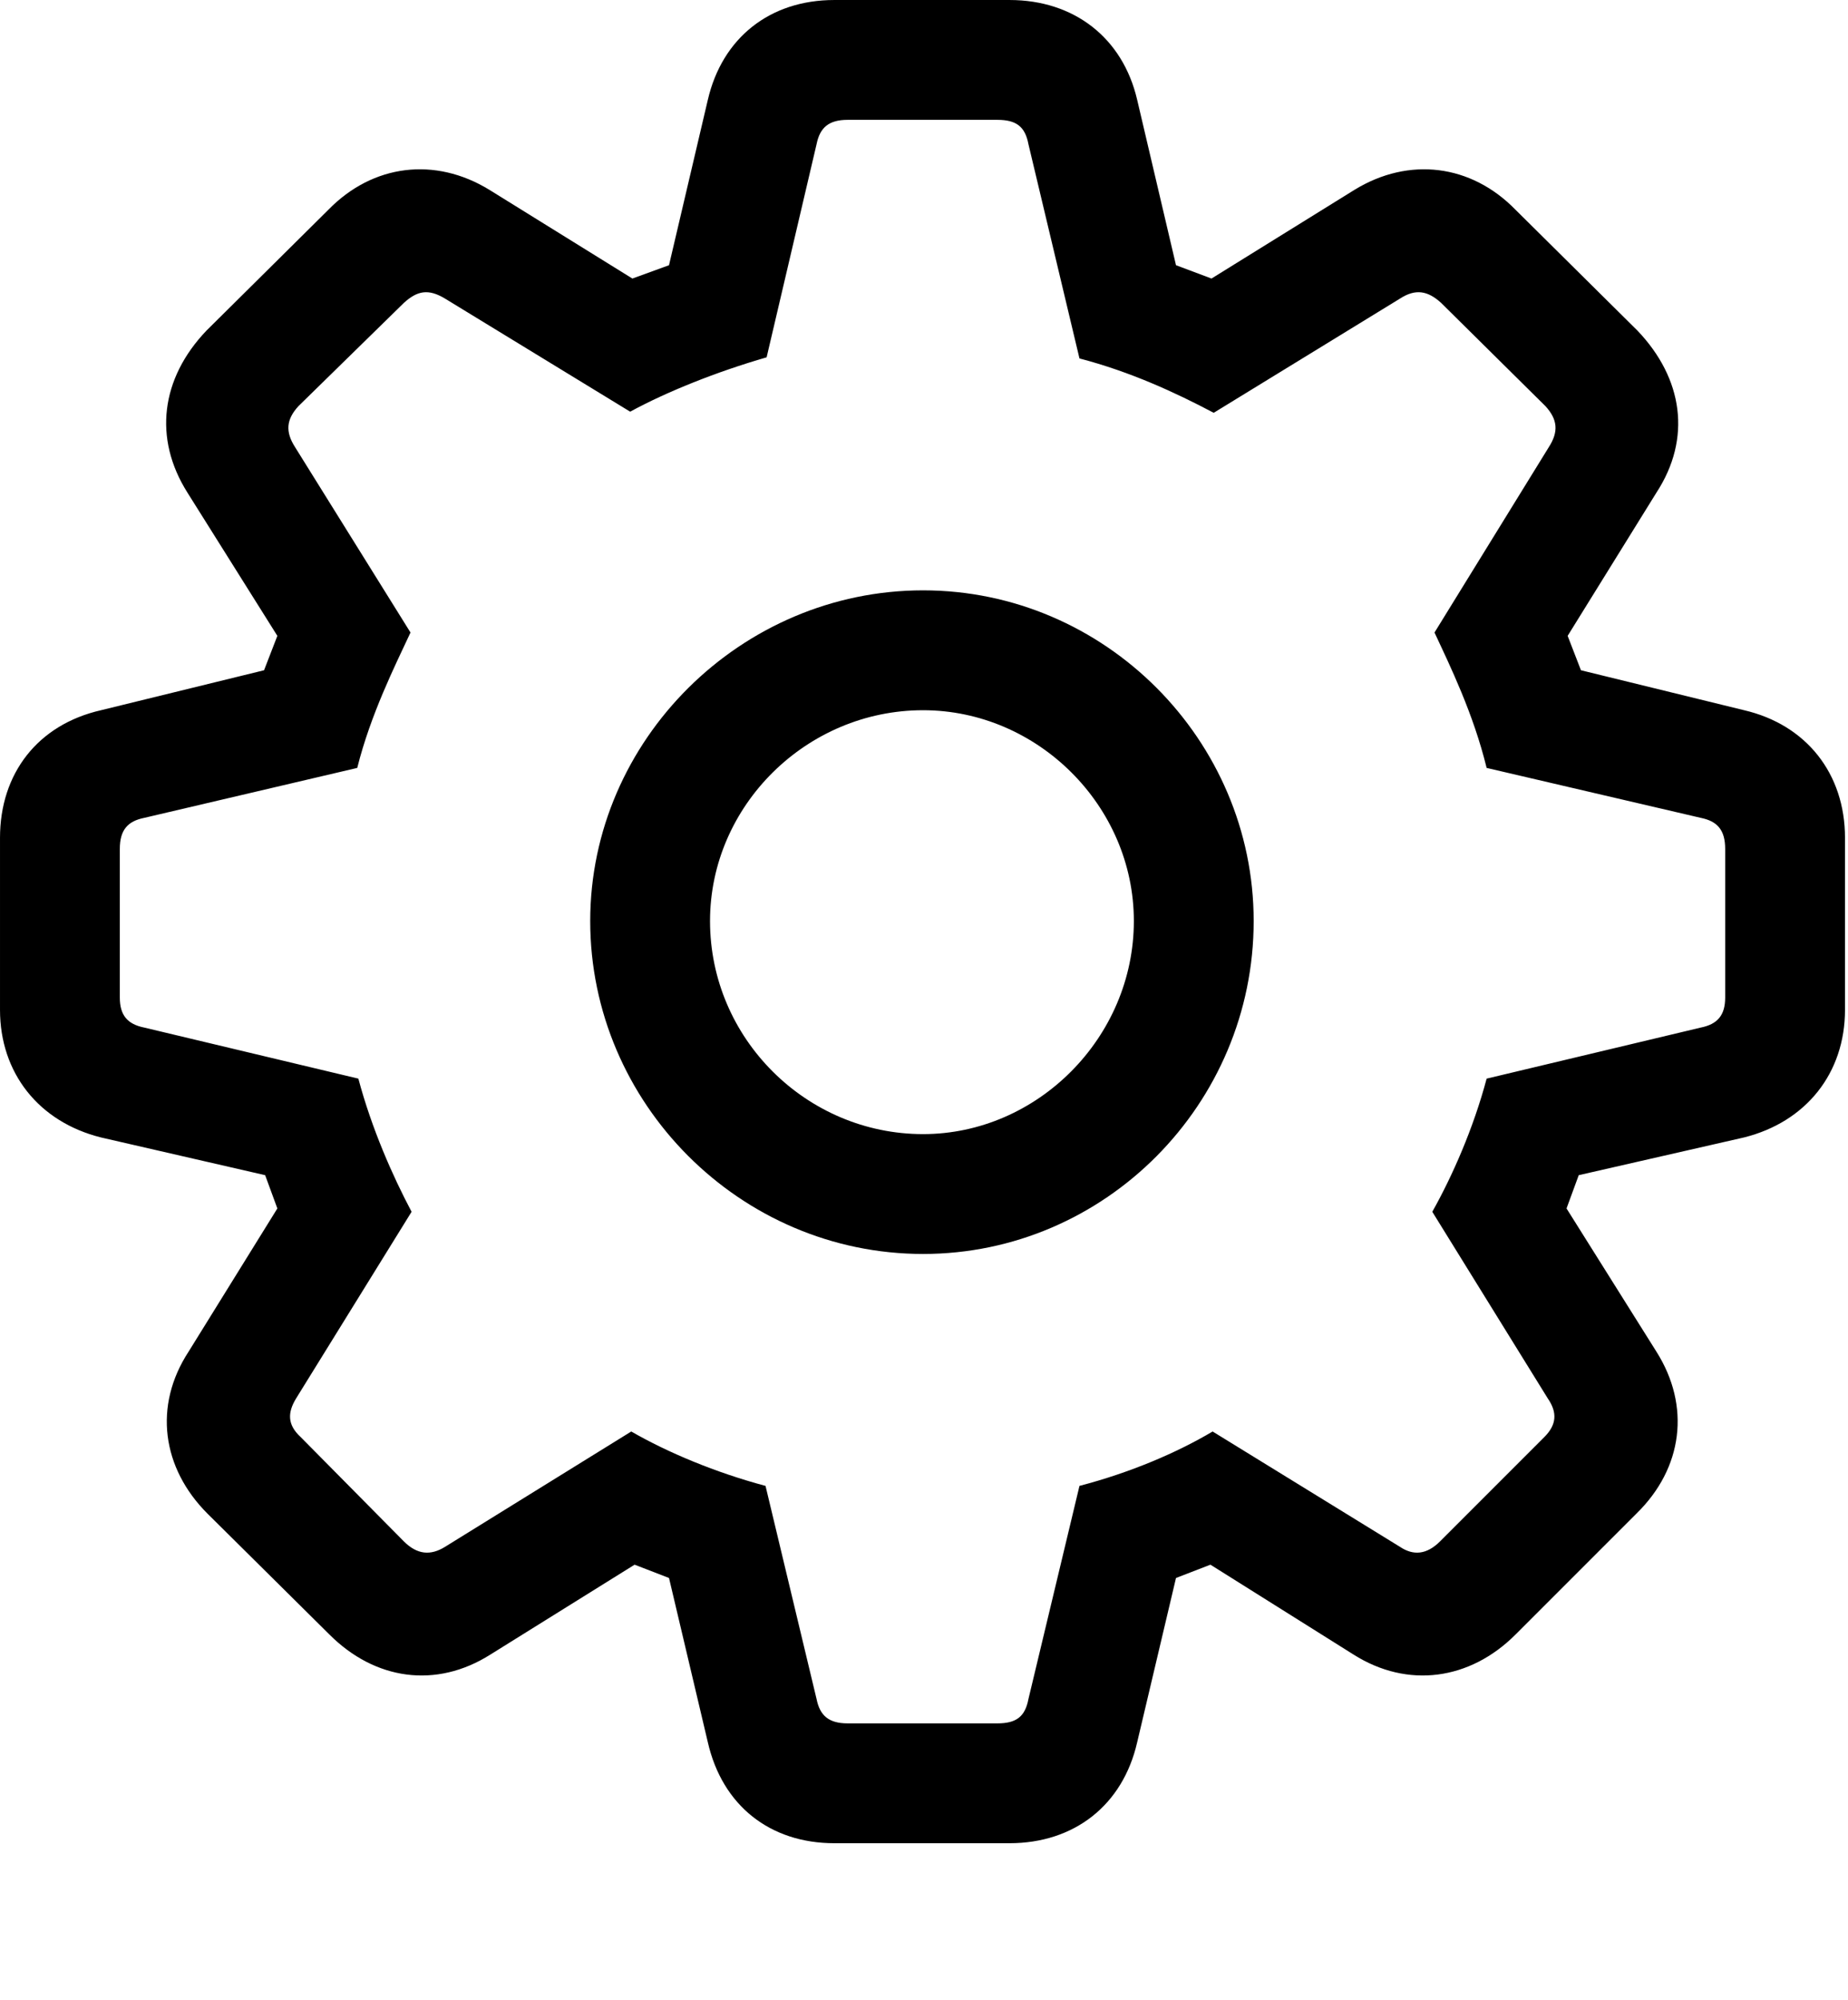 <?xml version="1.0" encoding="UTF-8" standalone="no"?><!DOCTYPE svg PUBLIC "-//W3C//DTD SVG 1.1//EN" "http://www.w3.org/Graphics/SVG/1.1/DTD/svg11.dtd"><svg width="100%" height="100%" viewBox="0 0 61 66" version="1.1" xmlns="http://www.w3.org/2000/svg" xmlns:xlink="http://www.w3.org/1999/xlink" xml:space="preserve" xmlns:serif="http://www.serif.com/" style="fill-rule:evenodd;clip-rule:evenodd;stroke-linejoin:round;stroke-miterlimit:2;"><g id="Light-S"><path d="M27.539,60.828l5.786,-0c2.124,-0 3.736,-1.246 4.212,-3.333l1.281,-5.42l1.136,-0.439l4.724,2.966c1.794,1.135 3.845,0.842 5.346,-0.659l3.992,-3.992c1.538,-1.501 1.795,-3.552 0.659,-5.347l-2.966,-4.724l0.403,-1.098l5.456,-1.245c2.051,-0.513 3.333,-2.124 3.333,-4.212l-0,-5.676c-0,-2.124 -1.282,-3.735 -3.333,-4.212l-5.383,-1.318l-0.439,-1.135l2.929,-4.724c1.172,-1.795 0.879,-3.772 -0.622,-5.347l-4.029,-3.992c-1.464,-1.501 -3.515,-1.757 -5.31,-0.659l-4.724,2.93l-1.172,-0.44l-1.281,-5.456c-0.476,-2.051 -2.088,-3.296 -4.212,-3.296l-5.786,0c-2.124,0 -3.699,1.245 -4.175,3.296l-1.281,5.456l-1.209,0.44l-4.724,-2.93c-1.795,-1.098 -3.845,-0.842 -5.31,0.659l-4.028,3.992c-1.502,1.575 -1.758,3.552 -0.623,5.347l2.966,4.724l-0.439,1.135l-5.383,1.319c-2.088,0.476 -3.333,2.087 -3.333,4.211l0,5.676c0,2.088 1.282,3.699 3.333,4.212l5.419,1.245l0.403,1.098l-2.929,4.724c-1.172,1.795 -0.879,3.846 0.622,5.347l4.028,3.992c1.502,1.501 3.516,1.794 5.311,0.659l4.76,-2.966l1.136,0.439l1.281,5.42c0.476,2.087 2.051,3.333 4.175,3.333Zm0.439,-3.955c-0.622,-0 -0.915,-0.257 -1.025,-0.806l-1.684,-7.031c-1.648,-0.44 -3.223,-1.099 -4.432,-1.795l-6.152,3.809c-0.476,0.293 -0.915,0.256 -1.355,-0.183l-3.406,-3.443c-0.439,-0.403 -0.439,-0.805 -0.146,-1.281l3.808,-6.153c-0.622,-1.172 -1.318,-2.746 -1.757,-4.394l-7.068,-1.685c-0.55,-0.11 -0.806,-0.403 -0.806,-0.989l0,-4.907c0,-0.622 0.256,-0.915 0.806,-1.025l7.031,-1.648c0.439,-1.758 1.245,-3.369 1.758,-4.468l-3.809,-6.116c-0.329,-0.512 -0.293,-0.915 0.11,-1.355l3.479,-3.406c0.44,-0.402 0.806,-0.476 1.355,-0.146l6.116,3.735c1.208,-0.659 2.856,-1.318 4.504,-1.794l1.648,-7.031c0.11,-0.55 0.403,-0.806 1.025,-0.806l4.944,0c0.623,0 0.916,0.22 1.026,0.806l1.684,7.068c1.685,0.439 3.186,1.135 4.431,1.794l6.153,-3.772c0.512,-0.33 0.915,-0.256 1.355,0.146l3.442,3.406c0.403,0.44 0.44,0.843 0.11,1.355l-3.772,6.116c0.513,1.099 1.282,2.673 1.721,4.468l7.068,1.648c0.549,0.11 0.806,0.403 0.806,1.025l-0,4.907c-0,0.586 -0.257,0.879 -0.806,0.989l-7.068,1.685c-0.439,1.648 -1.135,3.222 -1.794,4.394l3.808,6.153c0.33,0.476 0.293,0.878 -0.109,1.281l-3.443,3.443c-0.439,0.439 -0.879,0.476 -1.318,0.183l-6.189,-3.809c-1.172,0.696 -2.71,1.355 -4.395,1.795l-1.684,7.031c-0.11,0.586 -0.403,0.806 -1.026,0.806l-4.944,-0Zm2.491,-15.491c6.006,-0 10.913,-4.944 10.913,-10.987c-0,-5.969 -4.907,-10.913 -10.913,-10.913c-6.006,0 -10.987,4.944 -10.987,10.913c0,6.006 4.944,10.987 10.987,10.987Zm-0,-3.955c-3.845,-0 -7.032,-3.15 -7.032,-7.032c0,-3.808 3.187,-6.957 7.032,-6.957c3.772,-0 6.958,3.149 6.958,6.957c-0,3.846 -3.186,7.032 -6.958,7.032Z" style="fill-rule:nonzero;"/></g></svg>